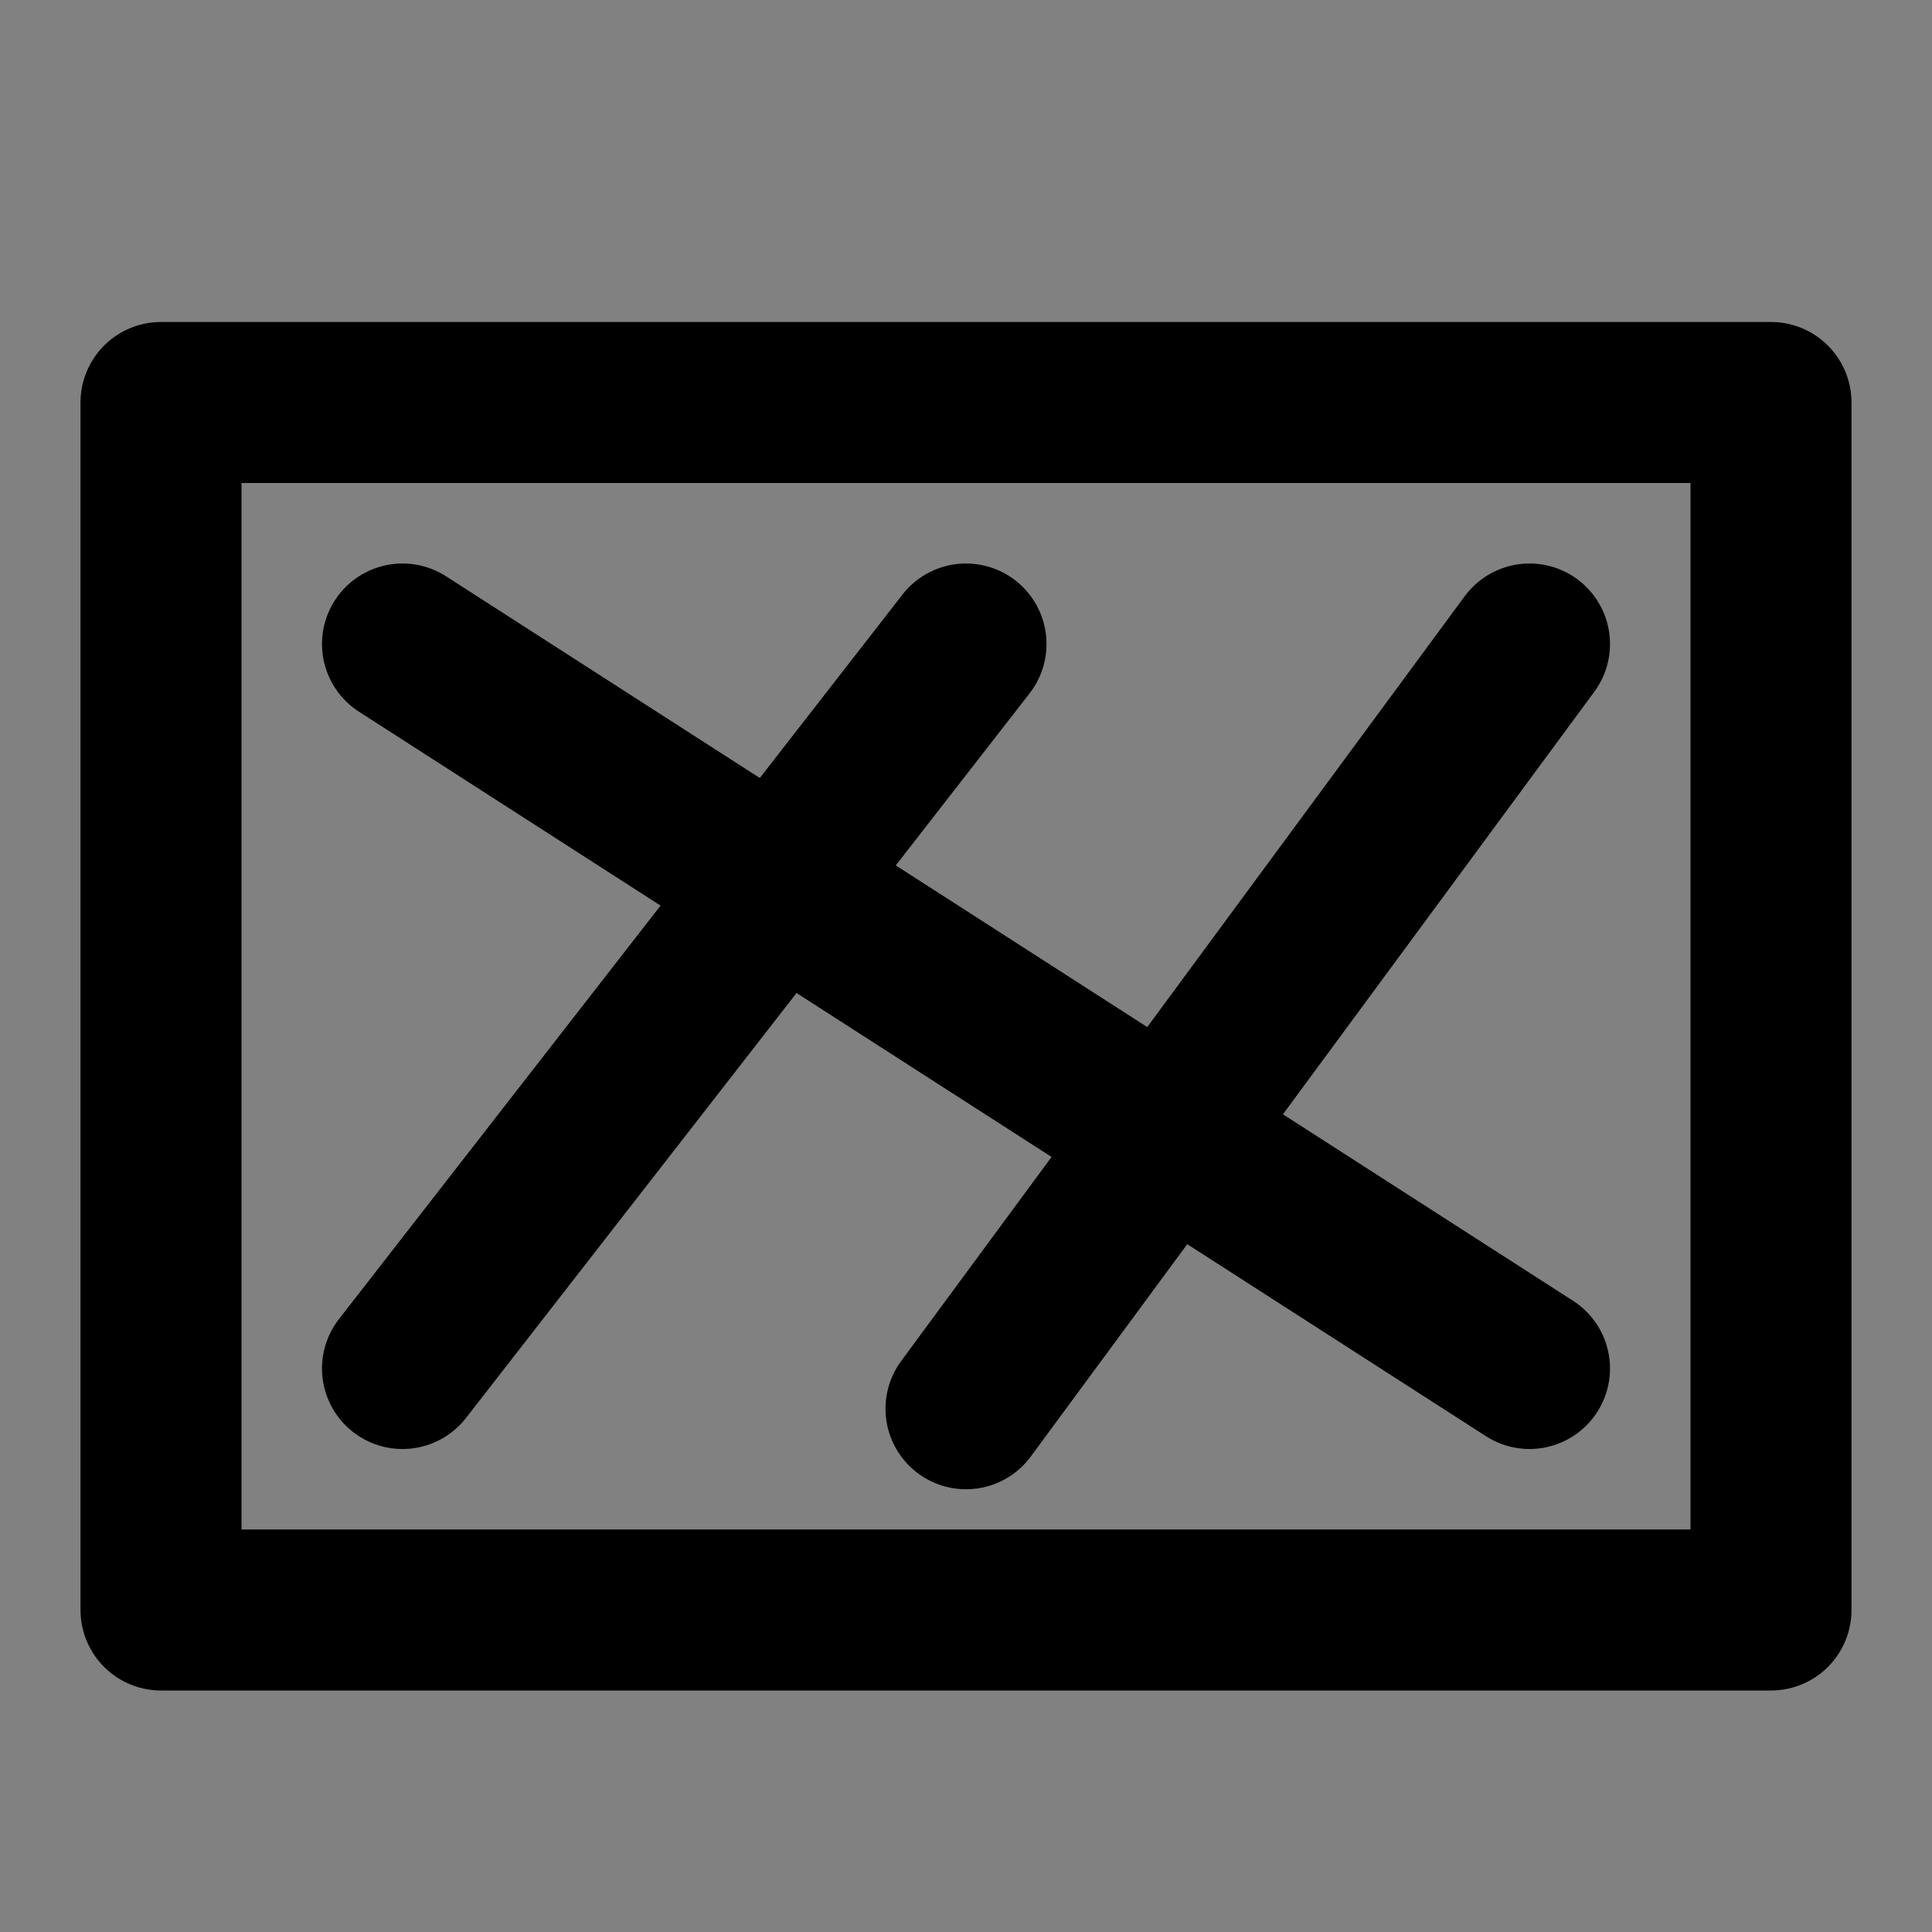<?xml version="1.0" encoding="UTF-8"?><svg width="1em" height="1em" viewBox="0 0 48 48" fill="none" xmlns="http://www.w3.org/2000/svg"><rect x="0" y="0" width="48" height="48" fill="#808080" stroke="none"/><rect width="48" height="48" fill="white" fill-opacity="0.01"/><rect x="4" y="10" width="40" height="30" fill="none" stroke="currentColor" stroke-width="4" stroke-linejoin="round"/><path d="M10 16L38 34" stroke="currentColor" stroke-width="4" stroke-linecap="round" stroke-linejoin="round"/><path d="M38 16L24 35" stroke="currentColor" stroke-width="4" stroke-linecap="round" stroke-linejoin="round"/><path d="M24 16L10 34" stroke="currentColor" stroke-width="4" stroke-linecap="round" stroke-linejoin="round"/></svg>